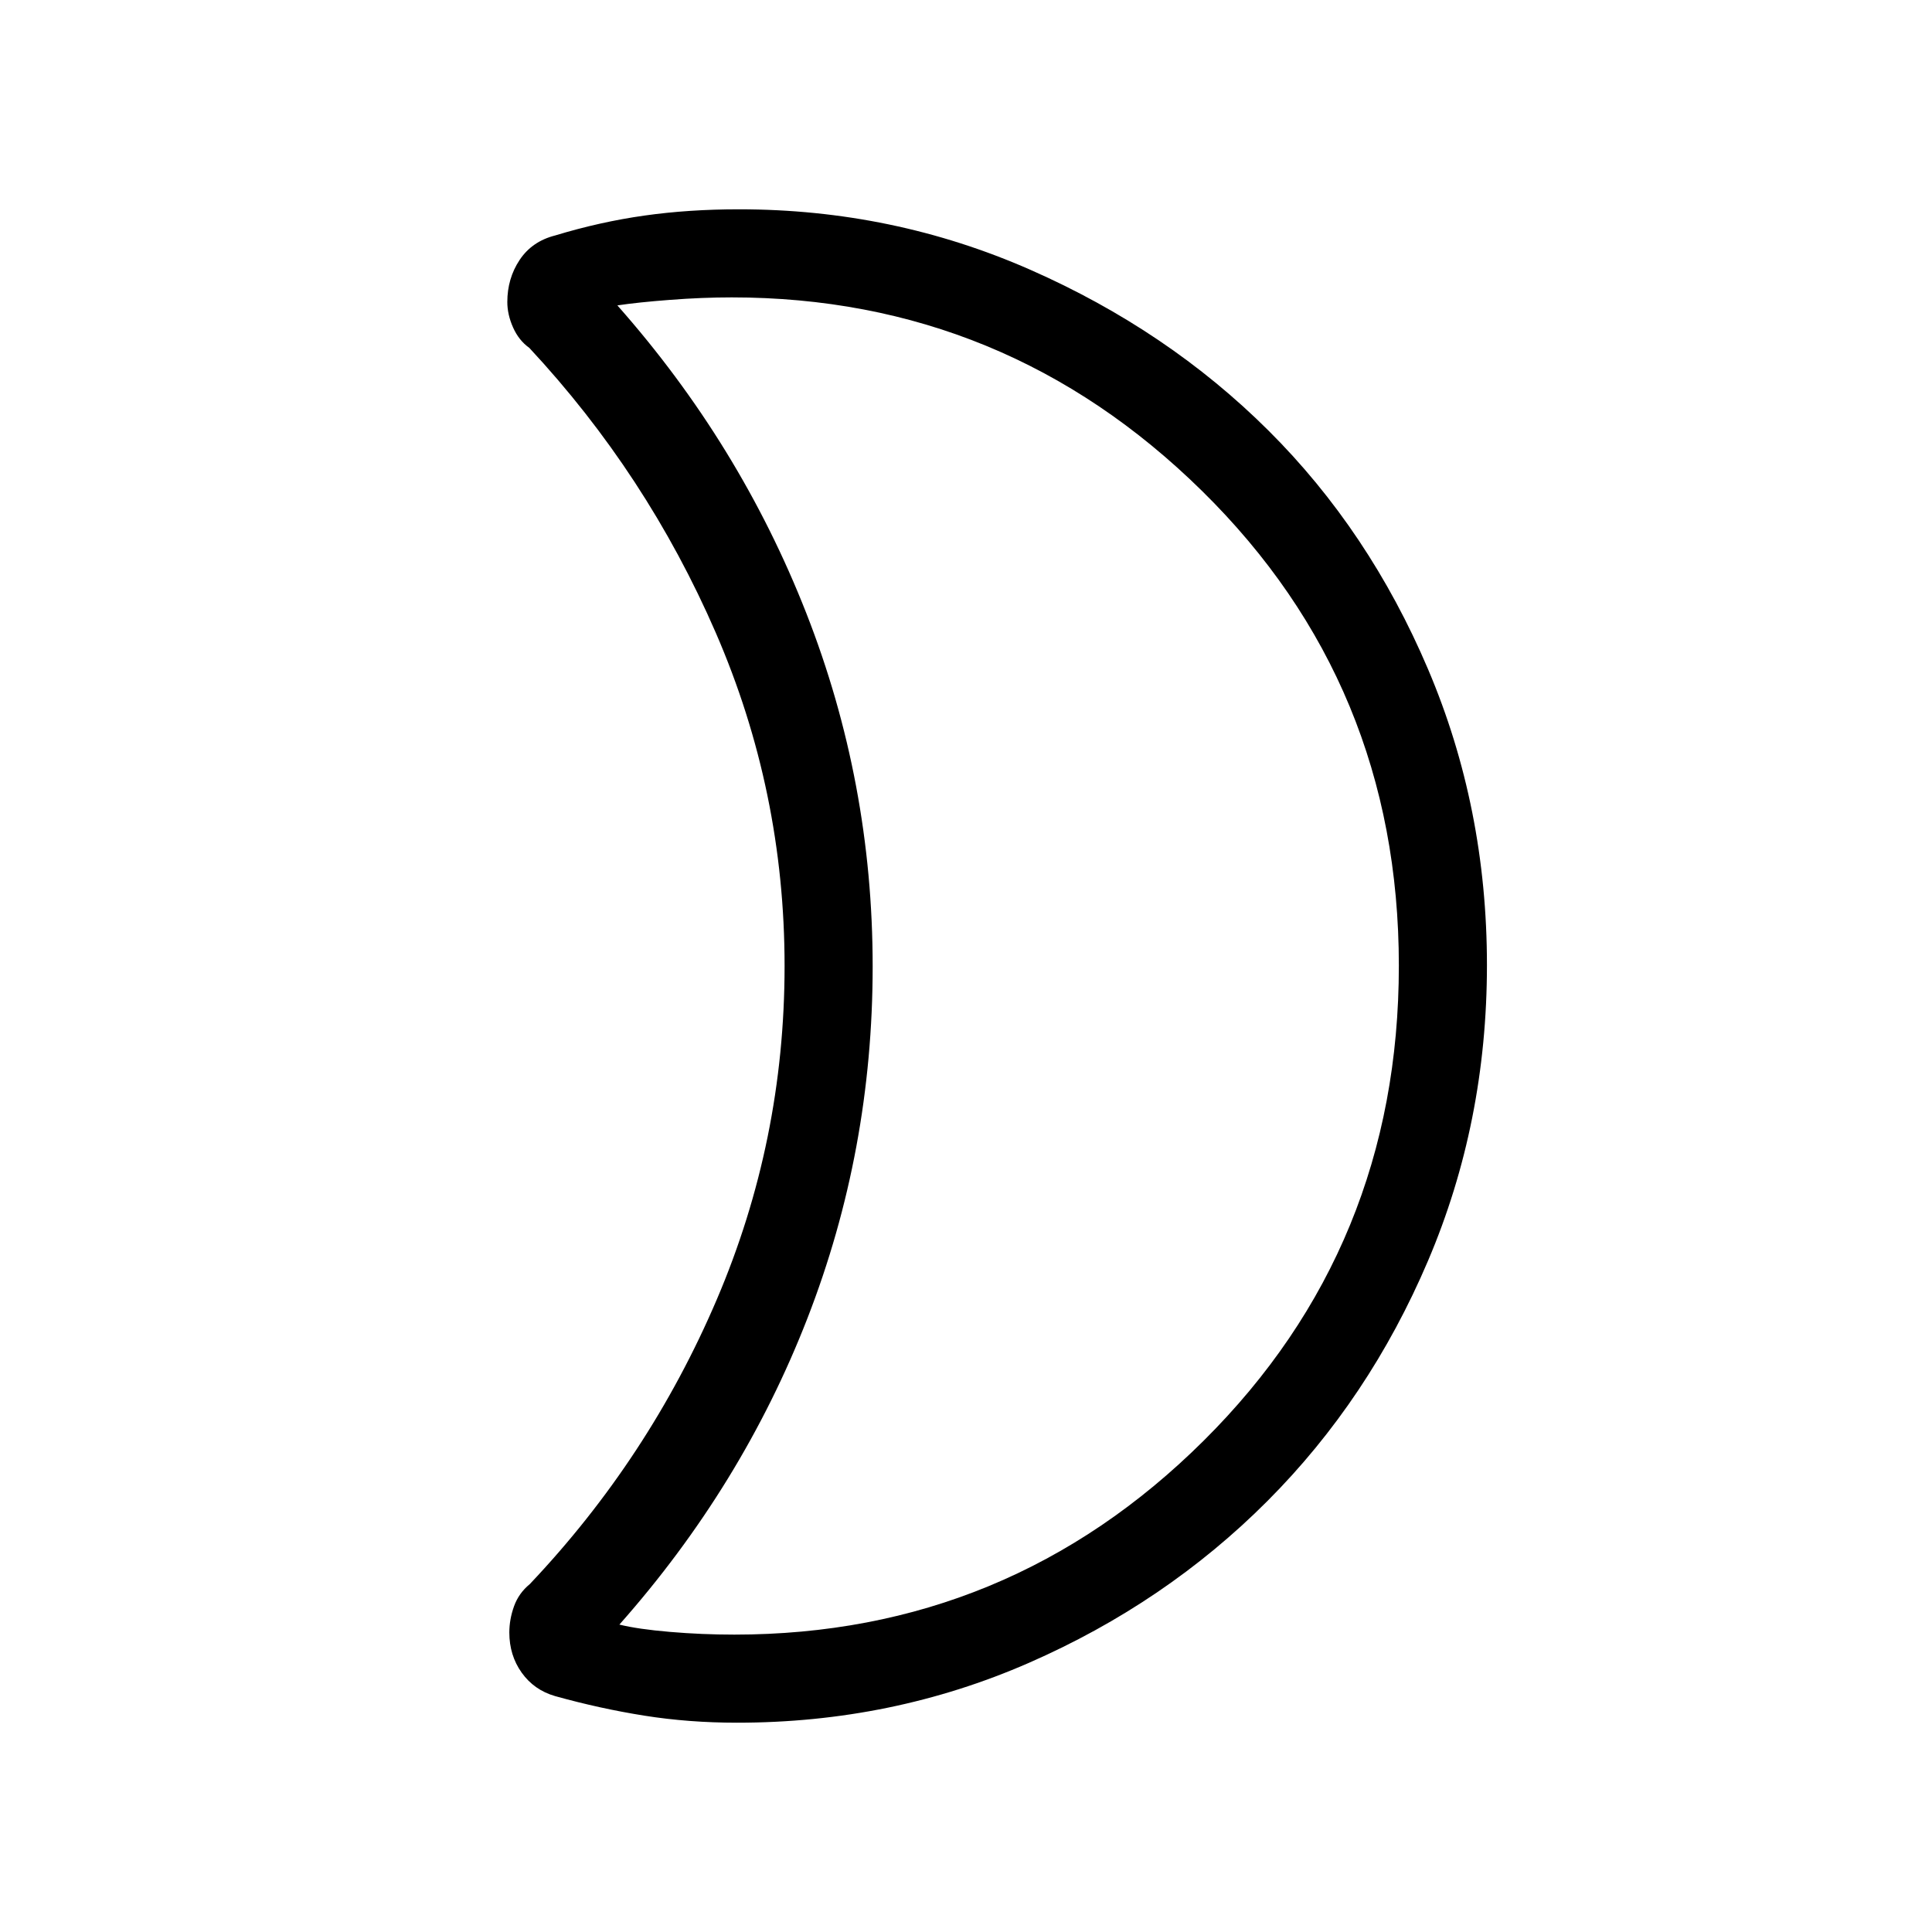 <svg xmlns="http://www.w3.org/2000/svg" height="48" viewBox="0 -960 960 960" width="48"><path d="M364.81-147.77q136.34 0 233.3-96.37 96.97-96.36 96.97-236.03 0-139.68-97.78-235.87-97.77-96.19-233.72-96.19-14.62 0-30.68 1.23-16.06 1.23-26.13 2.75 60.92 68.87 93.88 152.94 32.97 84.08 32.97 175.53 0 91.44-32.39 174.76-32.38 83.32-93.46 152.27 9.3 2.29 25.13 3.63 15.83 1.35 31.91 1.35Zm1.42 43.77q-24.02 0-46.05-3.5-22.03-3.5-44.36-9.72-10.46-3.03-16.6-11.65-6.14-8.61-6.14-19.95 0-6.53 2.34-13.05 2.35-6.51 7.81-10.98 59.23-62.53 92.92-141.4 33.7-78.86 33.7-165.73 0-86.87-34.2-165.64-34.19-78.76-92.65-141.53-5.2-3.7-8.06-10.13-2.86-6.43-2.86-12.65 0-11.71 6.13-20.93 6.14-9.22 17.64-12.14 22.3-6.77 44.33-9.88 22.03-3.12 47.05-3.12 76.45 0 144.71 30.04 68.26 30.05 118.33 79.88 50.07 49.83 79.32 118.61 29.26 68.78 29.26 146.99 0 78.2-29.26 146.92-29.25 68.72-79.82 119.41-50.58 50.68-118.54 80.42-67.96 29.73-145 29.73Zm67.39-375.77Z"/></svg>